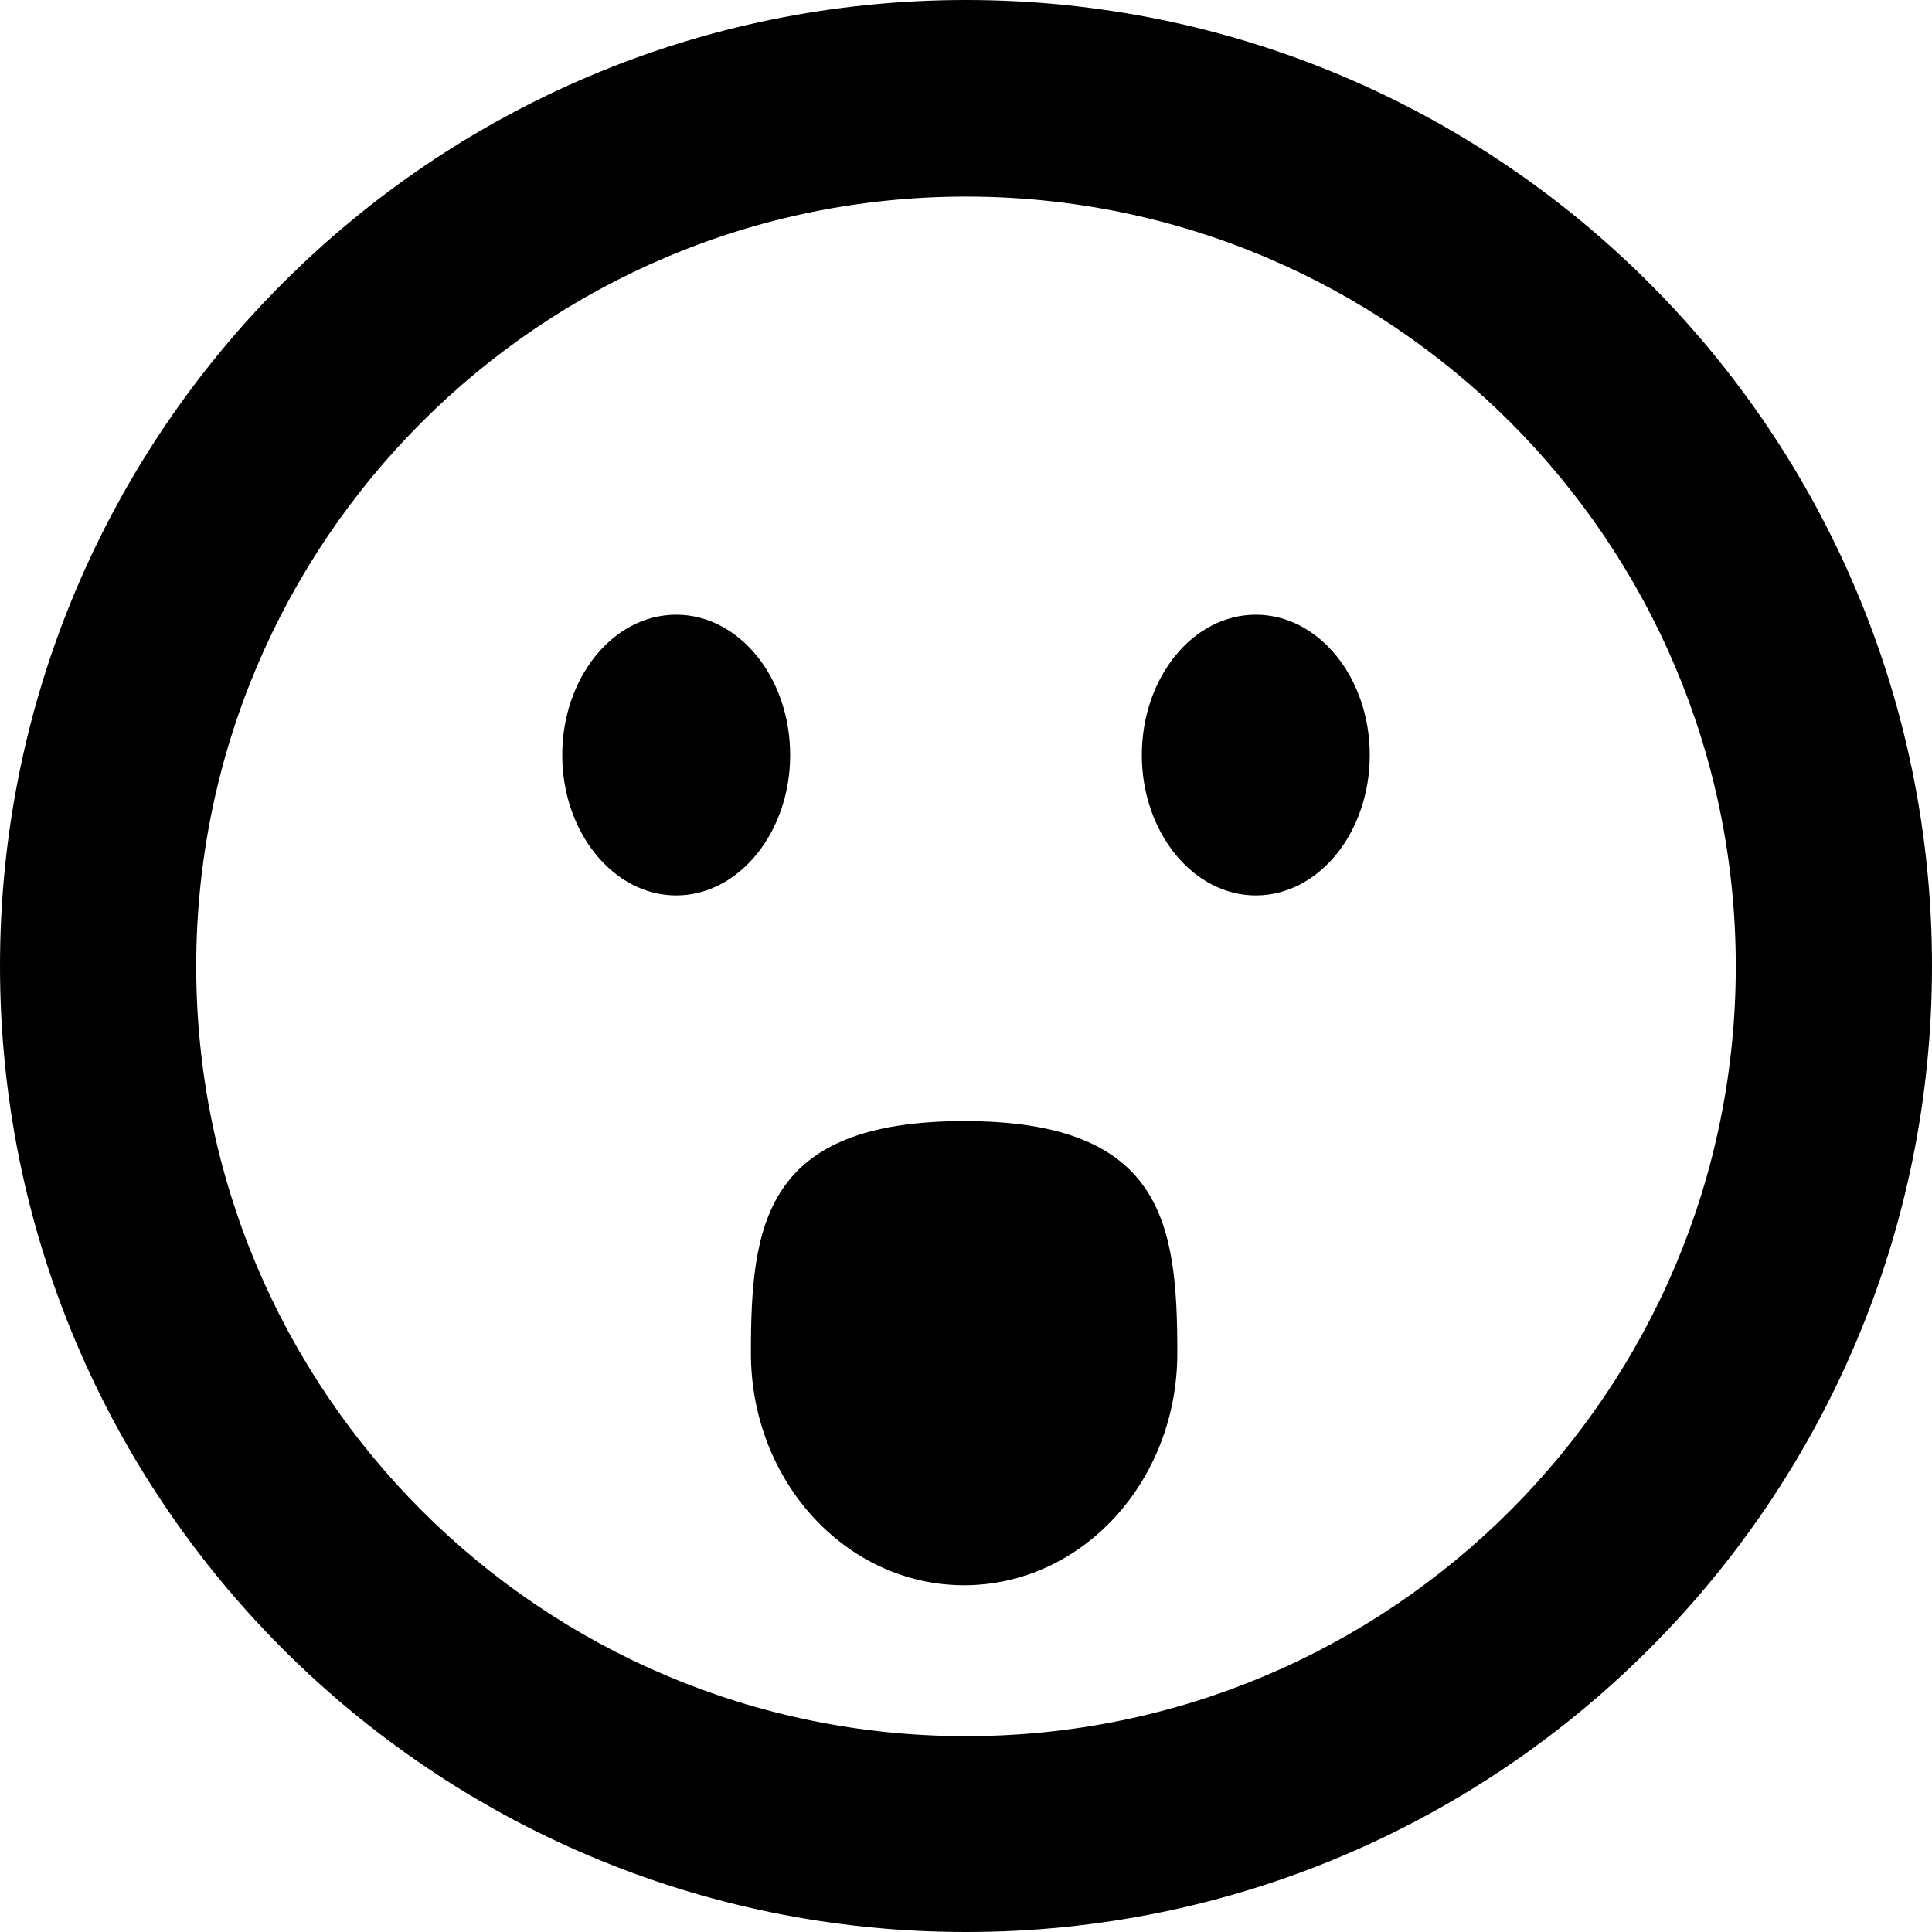 <?xml version="1.0" encoding="utf-8"?>
<!-- Generator: Adobe Illustrator 21.1.0, SVG Export Plug-In . SVG Version: 6.00 Build 0)  -->
<svg version="1.1" id="Layer_2" xmlns="http://www.w3.org/2000/svg" xmlns:xlink="http://www.w3.org/1999/xlink" x="0px" y="0px"
	 viewBox="0 0 512 512" style="enable-background:new 0 0 512 512;" xml:space="preserve">
<g>
	<g>
		<path d="M255.5,297.1c-53,0-56.5,27.5-56.5,61.5s25.3,61.5,56.5,61.5s56.5-27.5,56.5-61.5S308.5,297.1,255.5,297.1z M179.2,162.9
			c-16.7,0-30.2,16.7-30.2,37.2s13.6,37.2,30.2,37.2s30.2-16.7,30.2-37.2S195.9,162.9,179.2,162.9z M256,0C114.6,0,0,114.6,0,256
			s114.6,256,256,256s256-114.6,256-256S397.4,0,256,0z M256,460.1c-112.6,0-204-91.4-204-204s91.4-204,204-204s204,91.4,204,204
			S368.6,460.1,256,460.1z M332.8,162.9c-16.7,0-30.2,16.7-30.2,37.2s13.6,37.2,30.2,37.2c16.7,0,30.2-16.7,30.2-37.2
			S349.5,162.9,332.8,162.9z"/>
	</g>
</g>
</svg>
